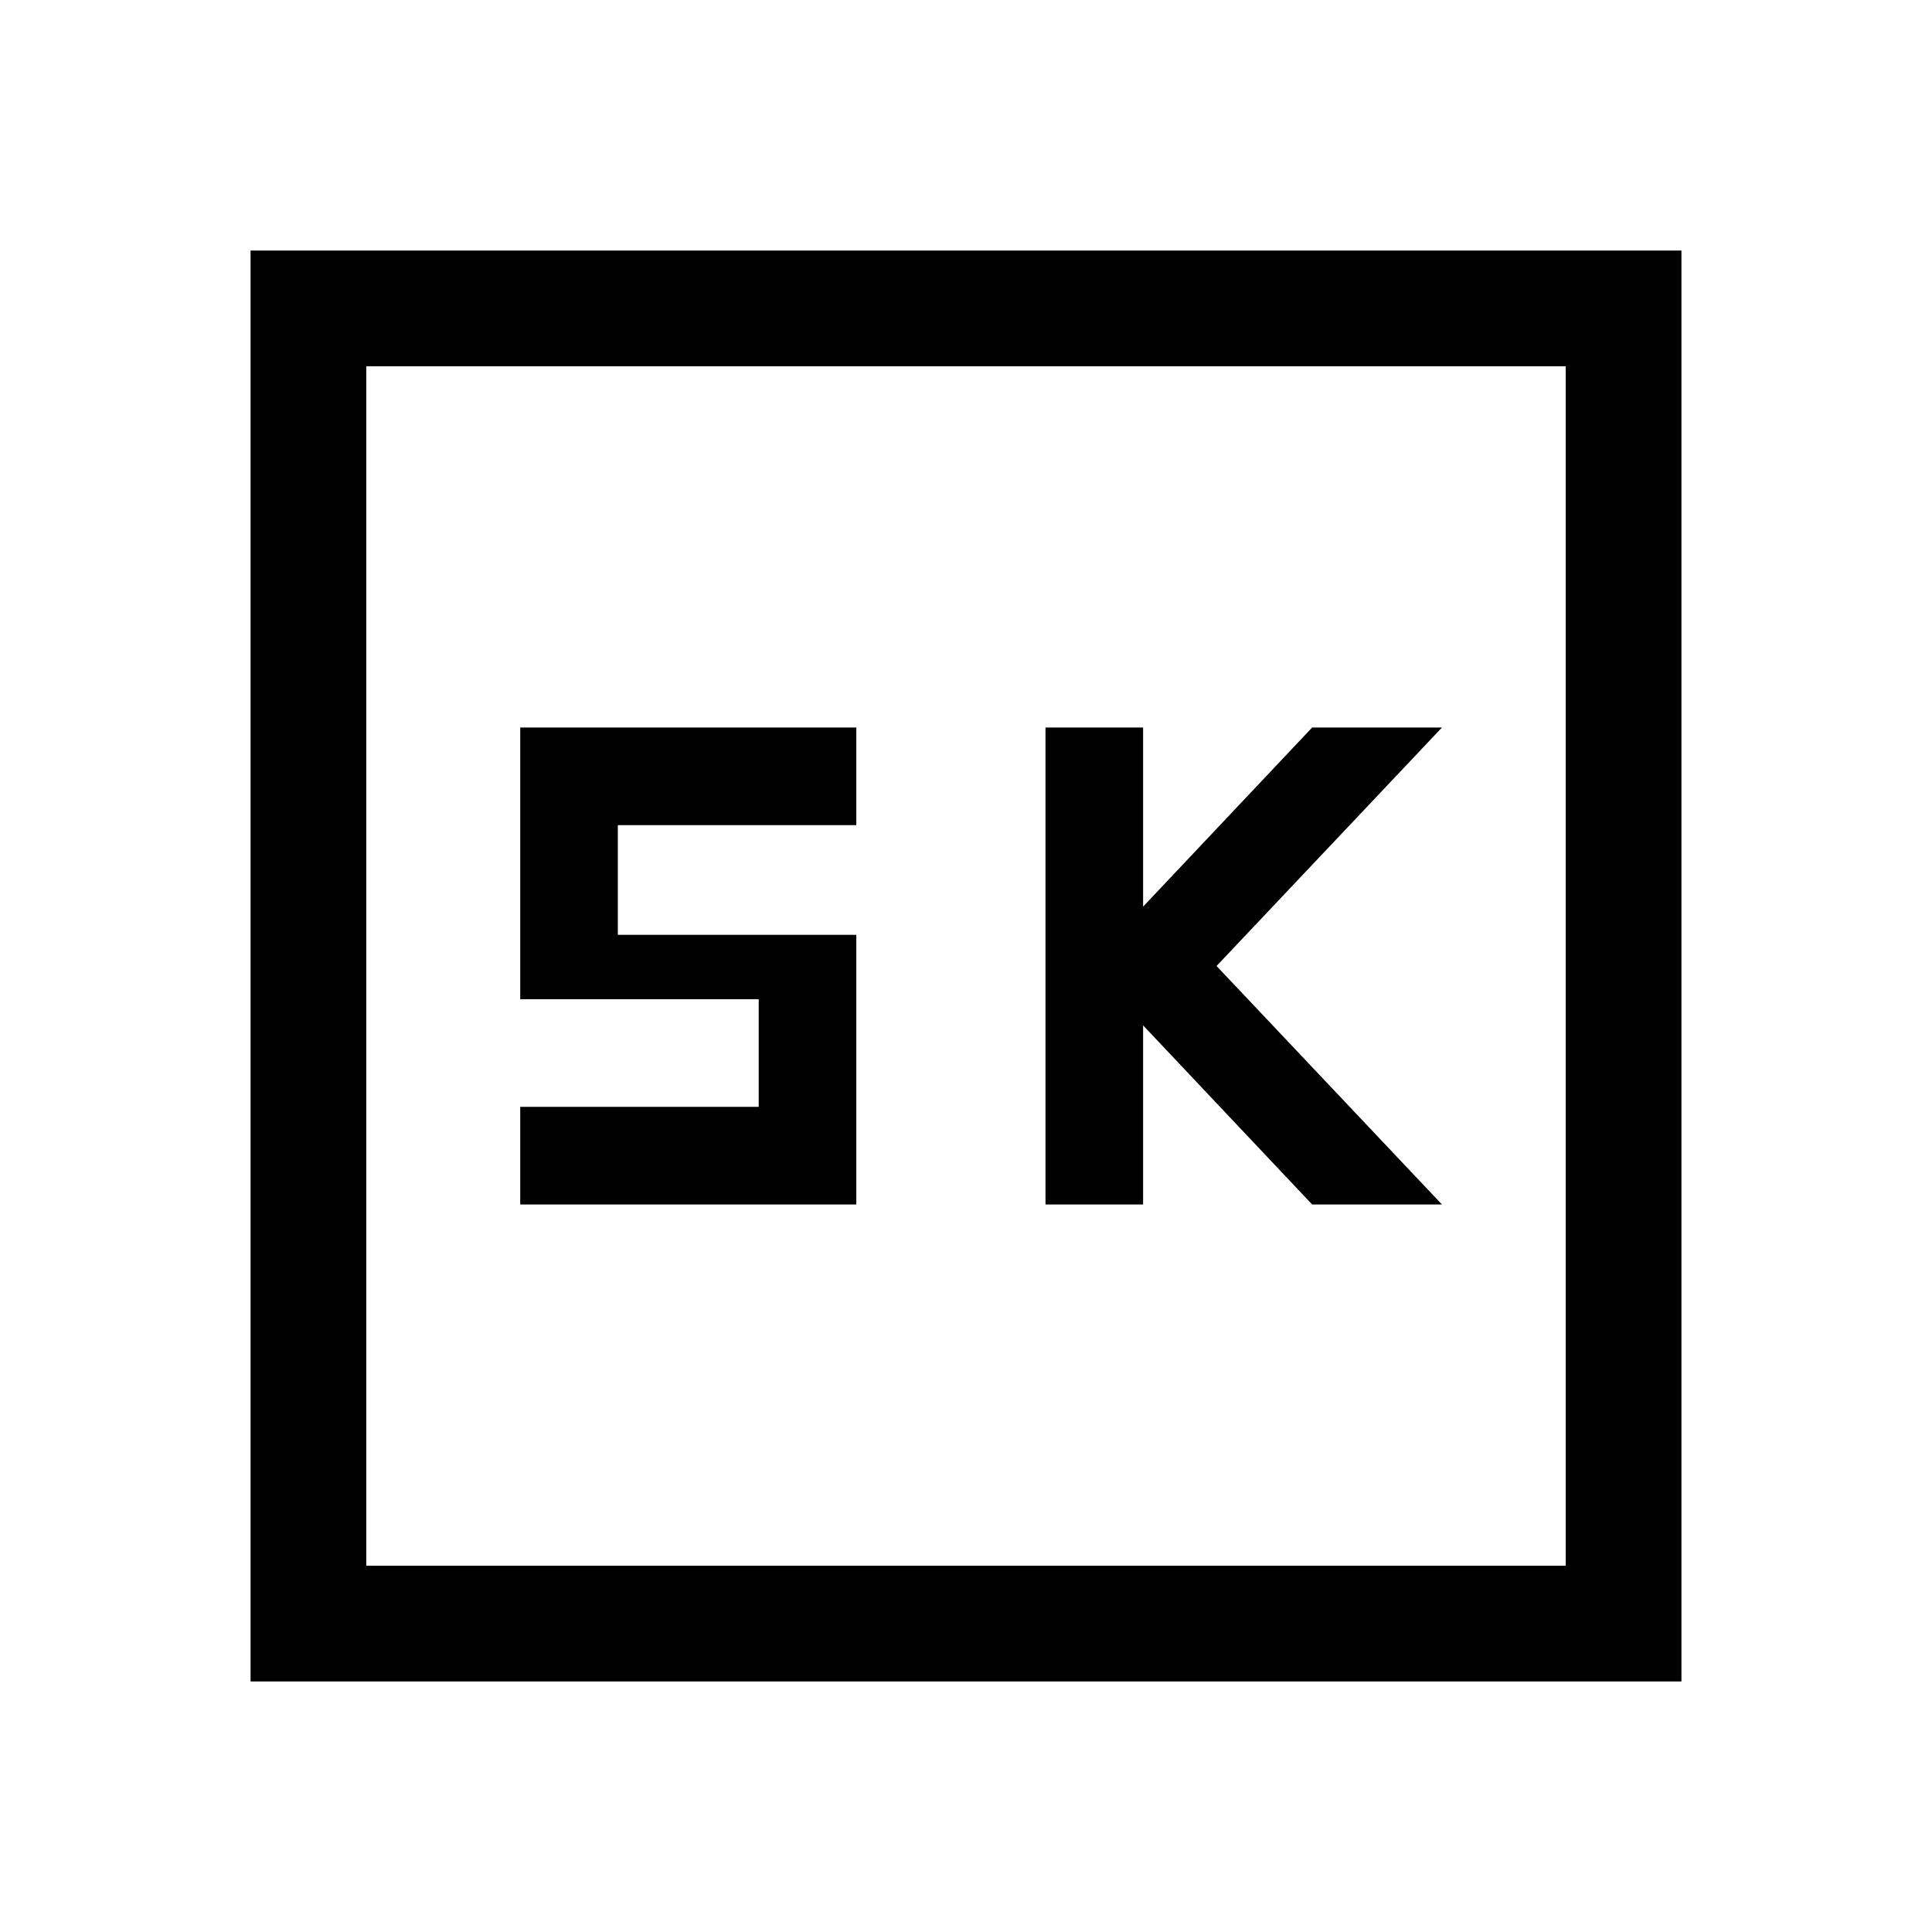 <svg xmlns="http://www.w3.org/2000/svg" height="48" viewBox="0 -960 960 960" width="48"><path d="M519.5-361.5H568v-89l84 89h64.5L604.5-480l112-118.5H652l-84 89v-89h-48.5v237Zm-261 0h167v-134H307V-550h118.5v-48.5h-167v135H377v53.5H258.5v48.5Zm-134 237v-711h711v711h-711ZM182-182h596v-596H182v596Zm0 0v-596 596Z"/></svg>